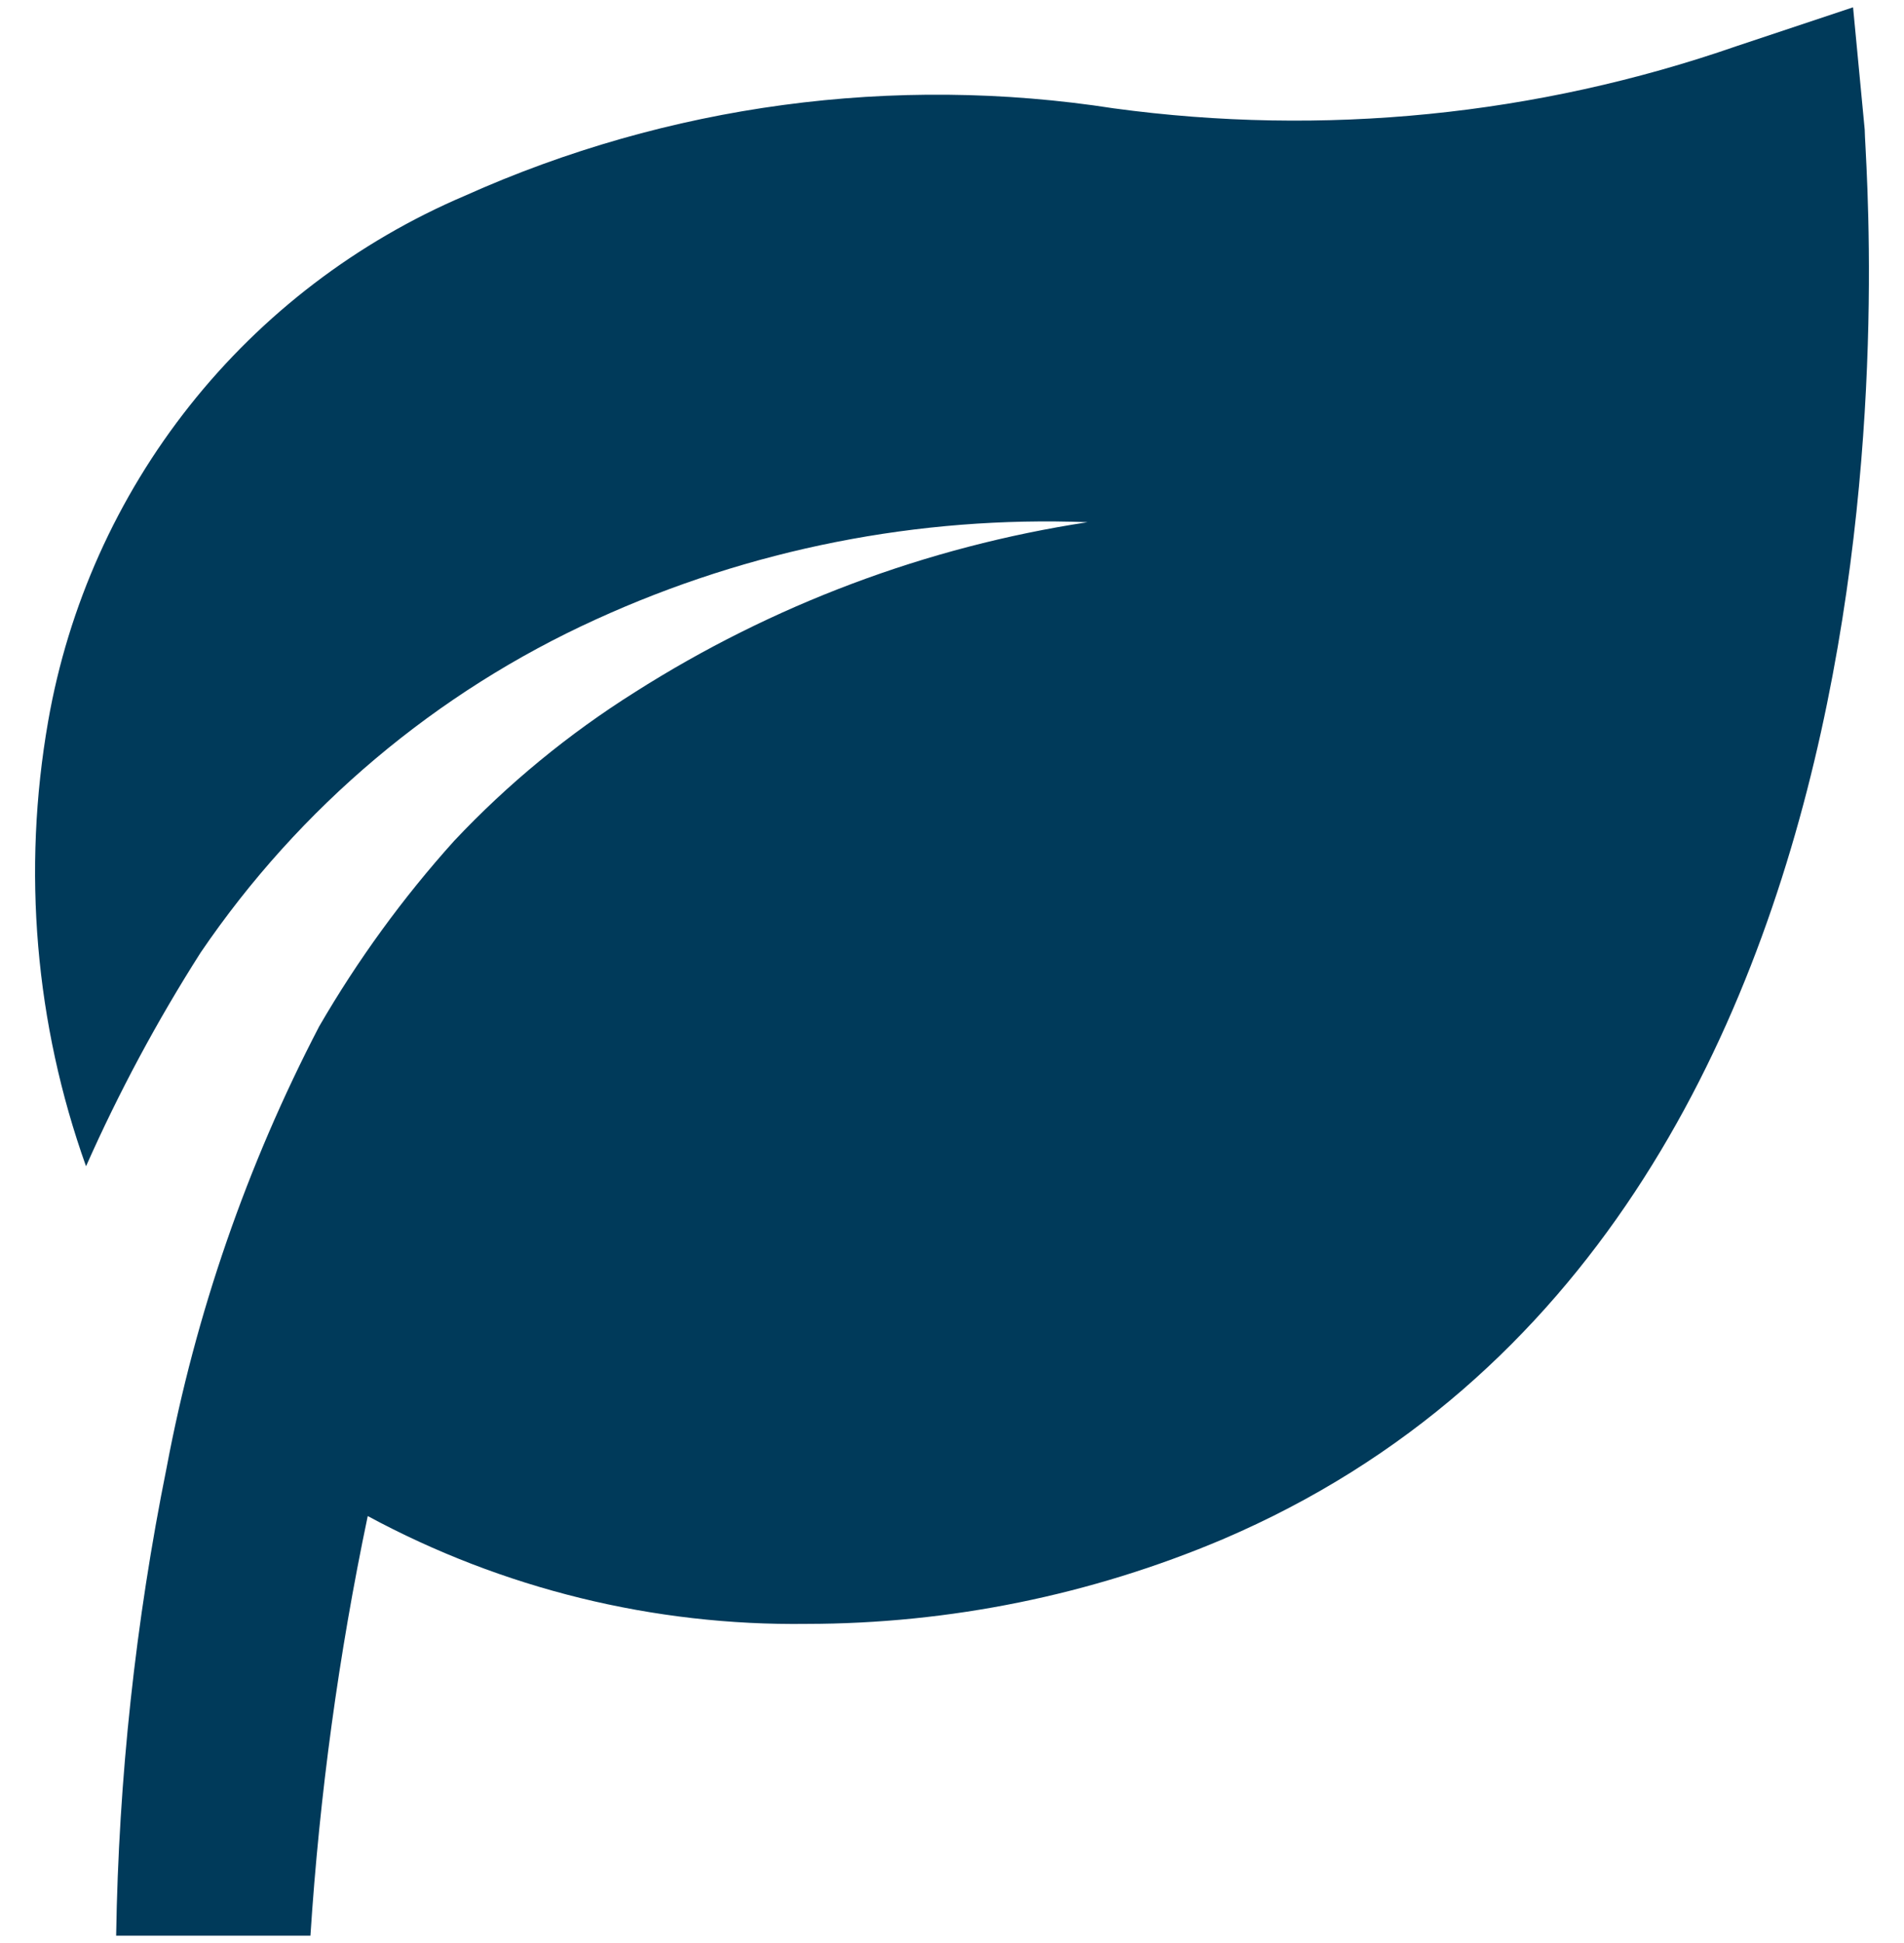 <svg width="49" height="50" viewBox="0 0 49 50" fill="none" xmlns="http://www.w3.org/2000/svg">
<path d="M47.989 3.337L47.689 0.188L44.689 1.188C39.548 2.974 34.057 3.522 28.664 2.788C22.997 1.908 17.197 2.69 11.964 5.037C9.191 6.219 6.756 8.075 4.883 10.437C3.01 12.799 1.757 15.592 1.239 18.562C0.568 22.399 0.904 26.345 2.214 30.012C3.058 28.108 4.044 26.269 5.164 24.512C7.705 20.775 11.225 17.808 15.339 15.938C19.303 14.128 23.635 13.272 27.989 13.438C23.844 14.071 19.877 15.561 16.339 17.812C14.633 18.885 13.07 20.17 11.689 21.637C10.368 23.104 9.204 24.705 8.214 26.413C6.356 29.983 5.033 33.807 4.289 37.763C3.488 41.731 3.052 45.764 2.989 49.812H7.989C8.224 46.182 8.717 42.573 9.464 39.013C12.933 40.886 16.823 41.841 20.764 41.788C24.441 41.785 28.079 41.045 31.464 39.612C50.489 31.488 47.989 4.463 47.989 3.337Z" fill="#003A5A"/>
</svg>
